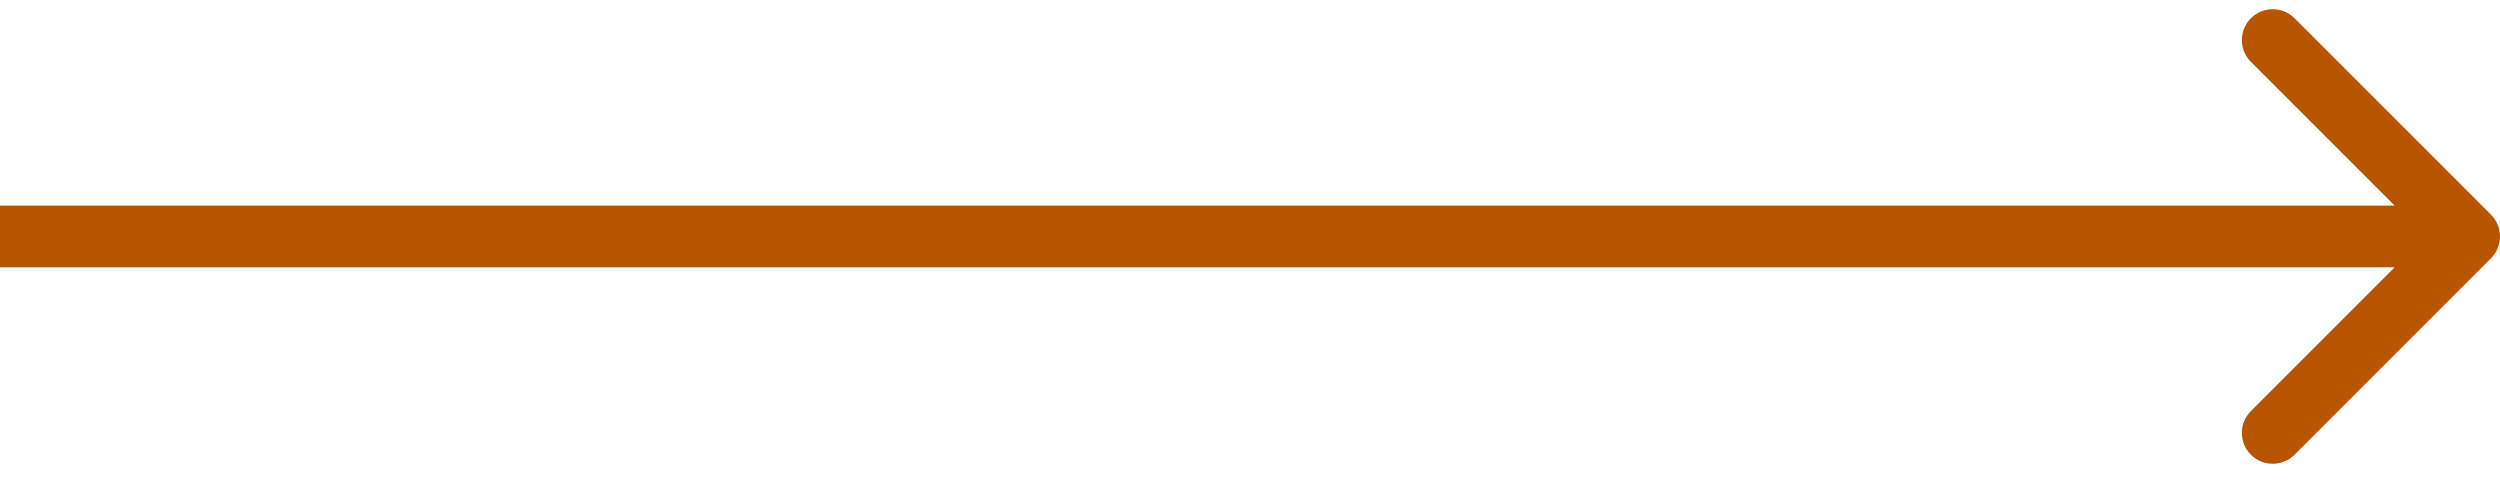 <svg xmlns="http://www.w3.org/2000/svg" width="81" height="16" viewBox="0 0 81 16" fill="none">
<path d="M80.707 6.955C81.098 7.346 81.098 7.979 80.707 8.369L74.343 14.733C73.953 15.124 73.32 15.124 72.929 14.733C72.538 14.343 72.538 13.71 72.929 13.319L78.586 7.662L72.929 2.005C72.538 1.615 72.538 0.982 72.929 0.591C73.32 0.201 73.953 0.201 74.343 0.591L80.707 6.955ZM0 6.662L80 6.662V8.662L0 8.662L0 6.662Z" fill="#B75400"/>
</svg>
